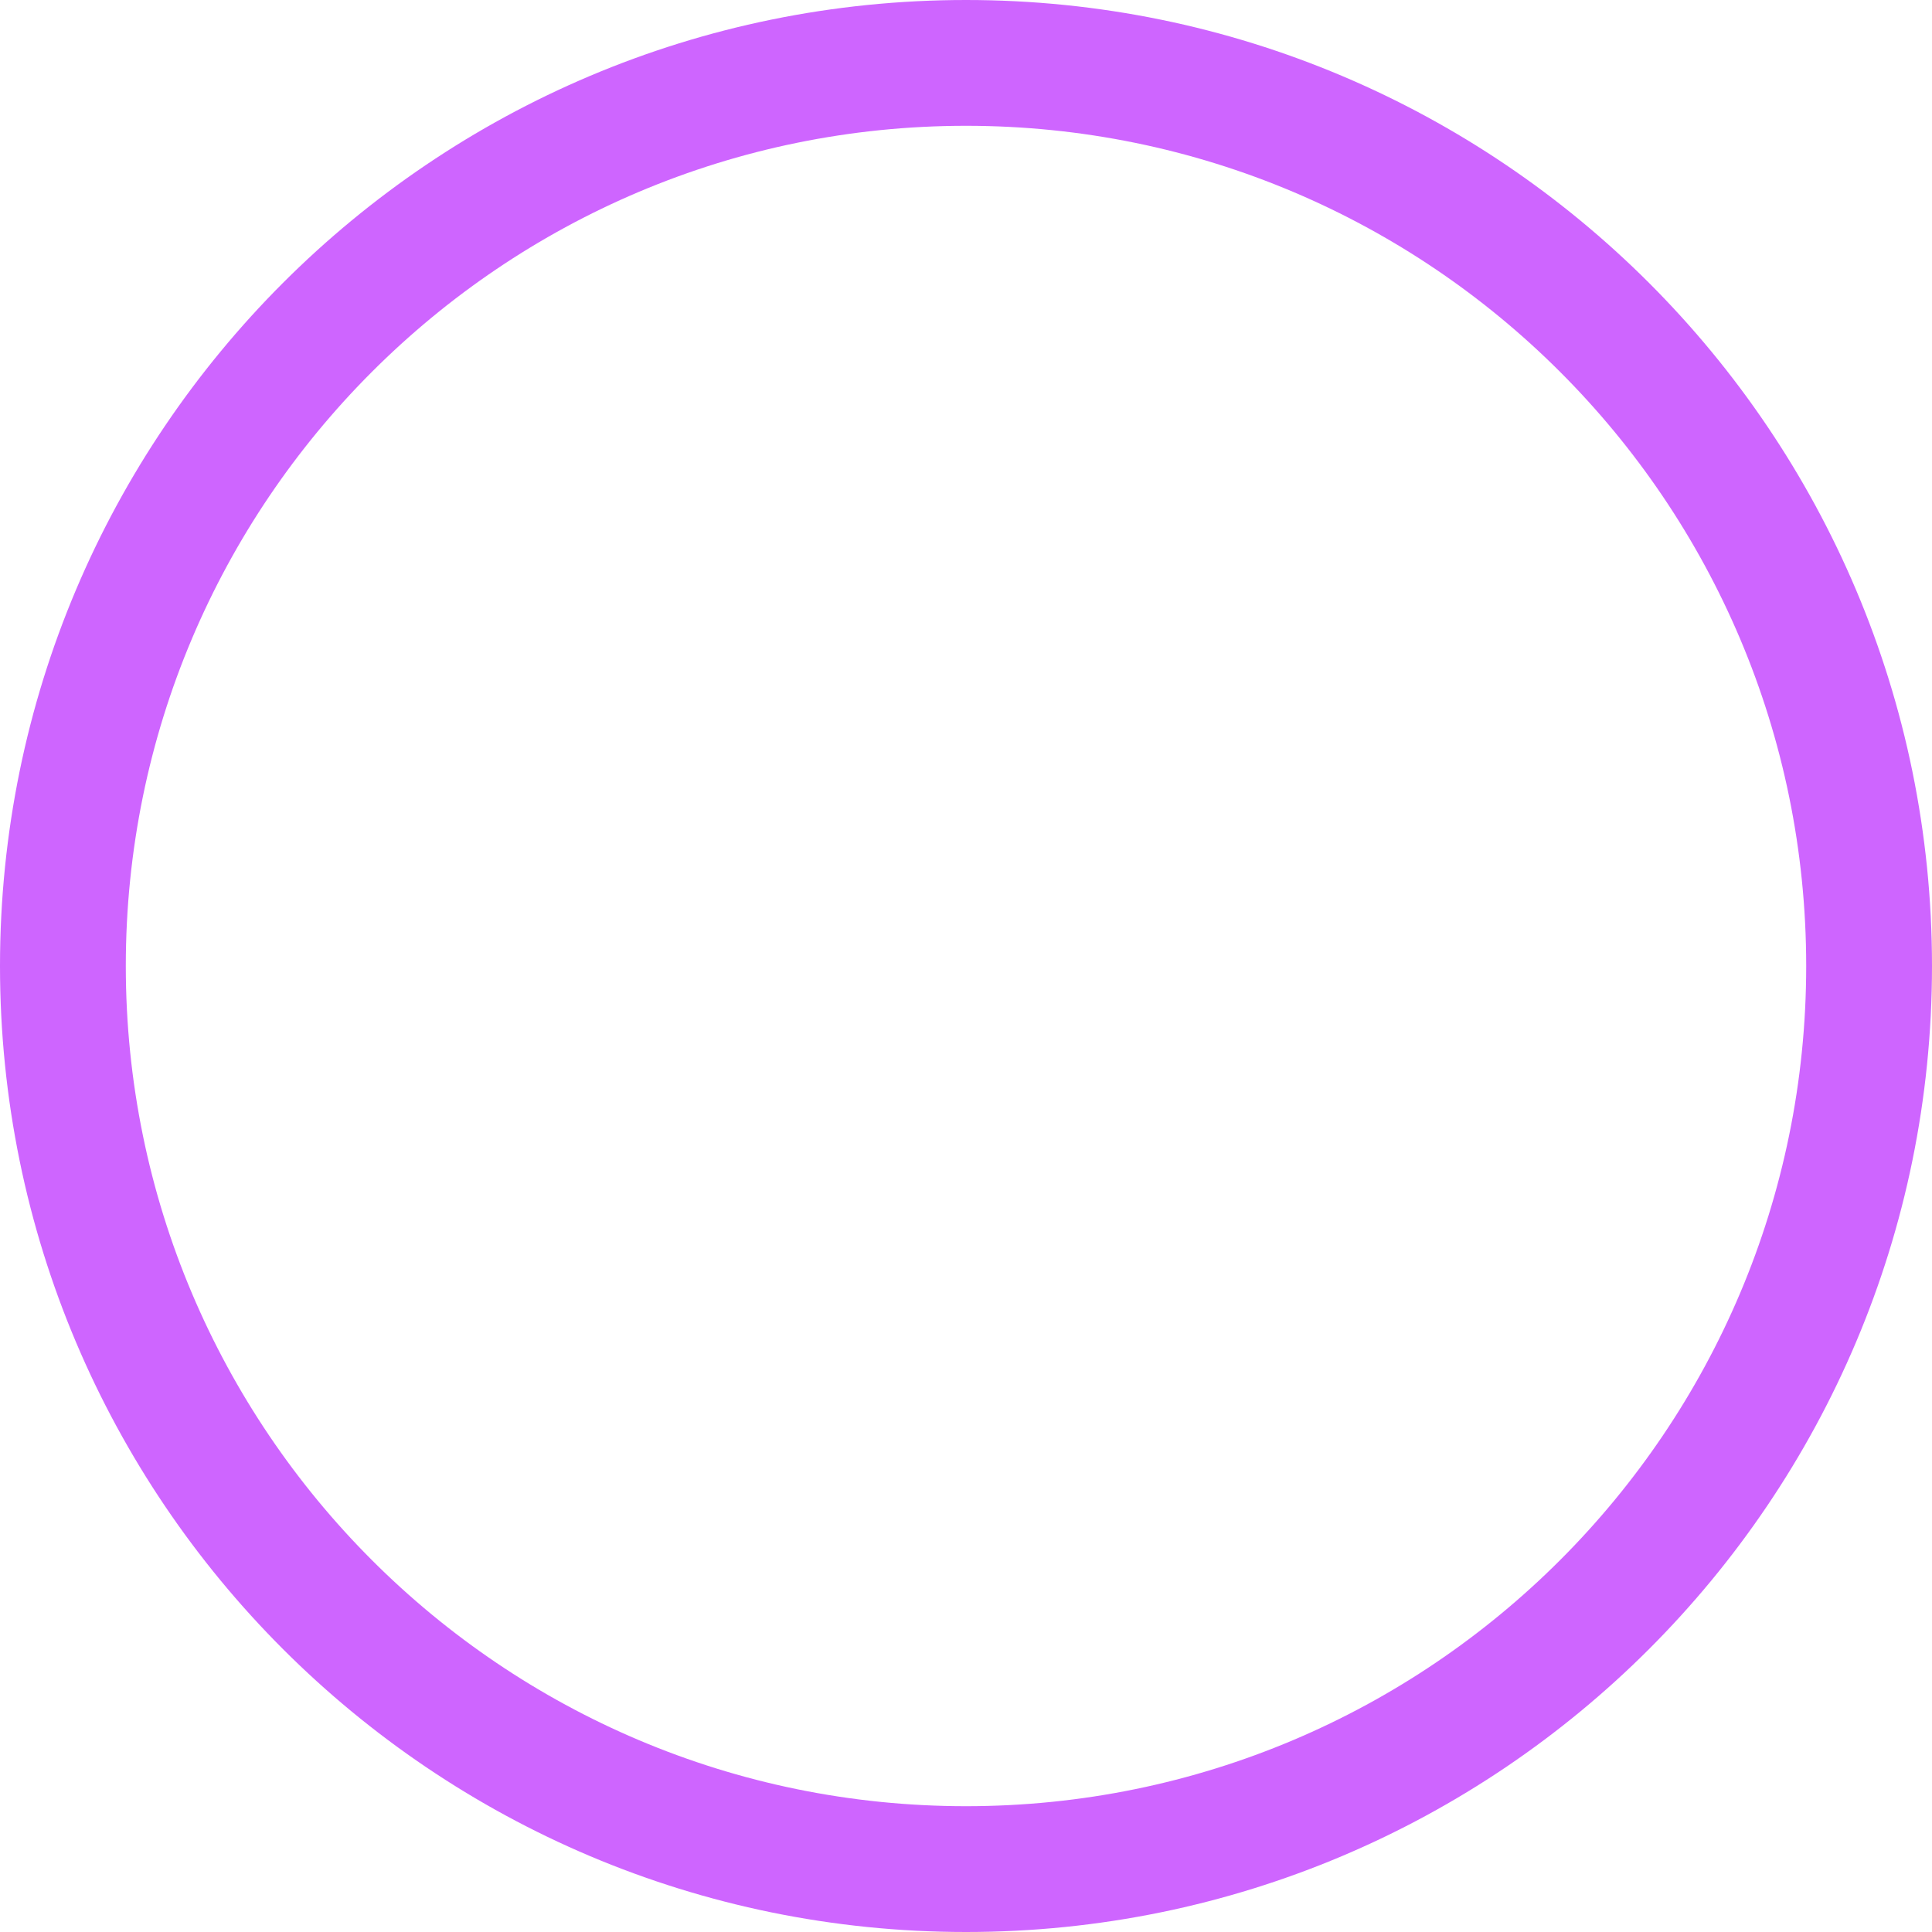 <svg width="78" height="78" viewBox="0 0 78 78" fill="none" xmlns="http://www.w3.org/2000/svg">
<g clip-path="url(#clip0_1_9)">
<path d="M78 39C78 60.539 60.539 78 39 78C17.461 78 0 60.539 0 39C0 17.461 17.461 0 39 0C60.539 0 78 17.461 78 39ZM5.079 39C5.079 57.734 20.266 72.921 39 72.921C57.734 72.921 72.921 57.734 72.921 39C72.921 20.266 57.734 5.079 39 5.079C20.266 5.079 5.079 20.266 5.079 39Z" fill="#CE65FF"/>
</g>
<defs>
<clipPath id="clip0_1_9">
<rect width="78" height="78" fill="white"/>
</clipPath>
</defs>
</svg>
